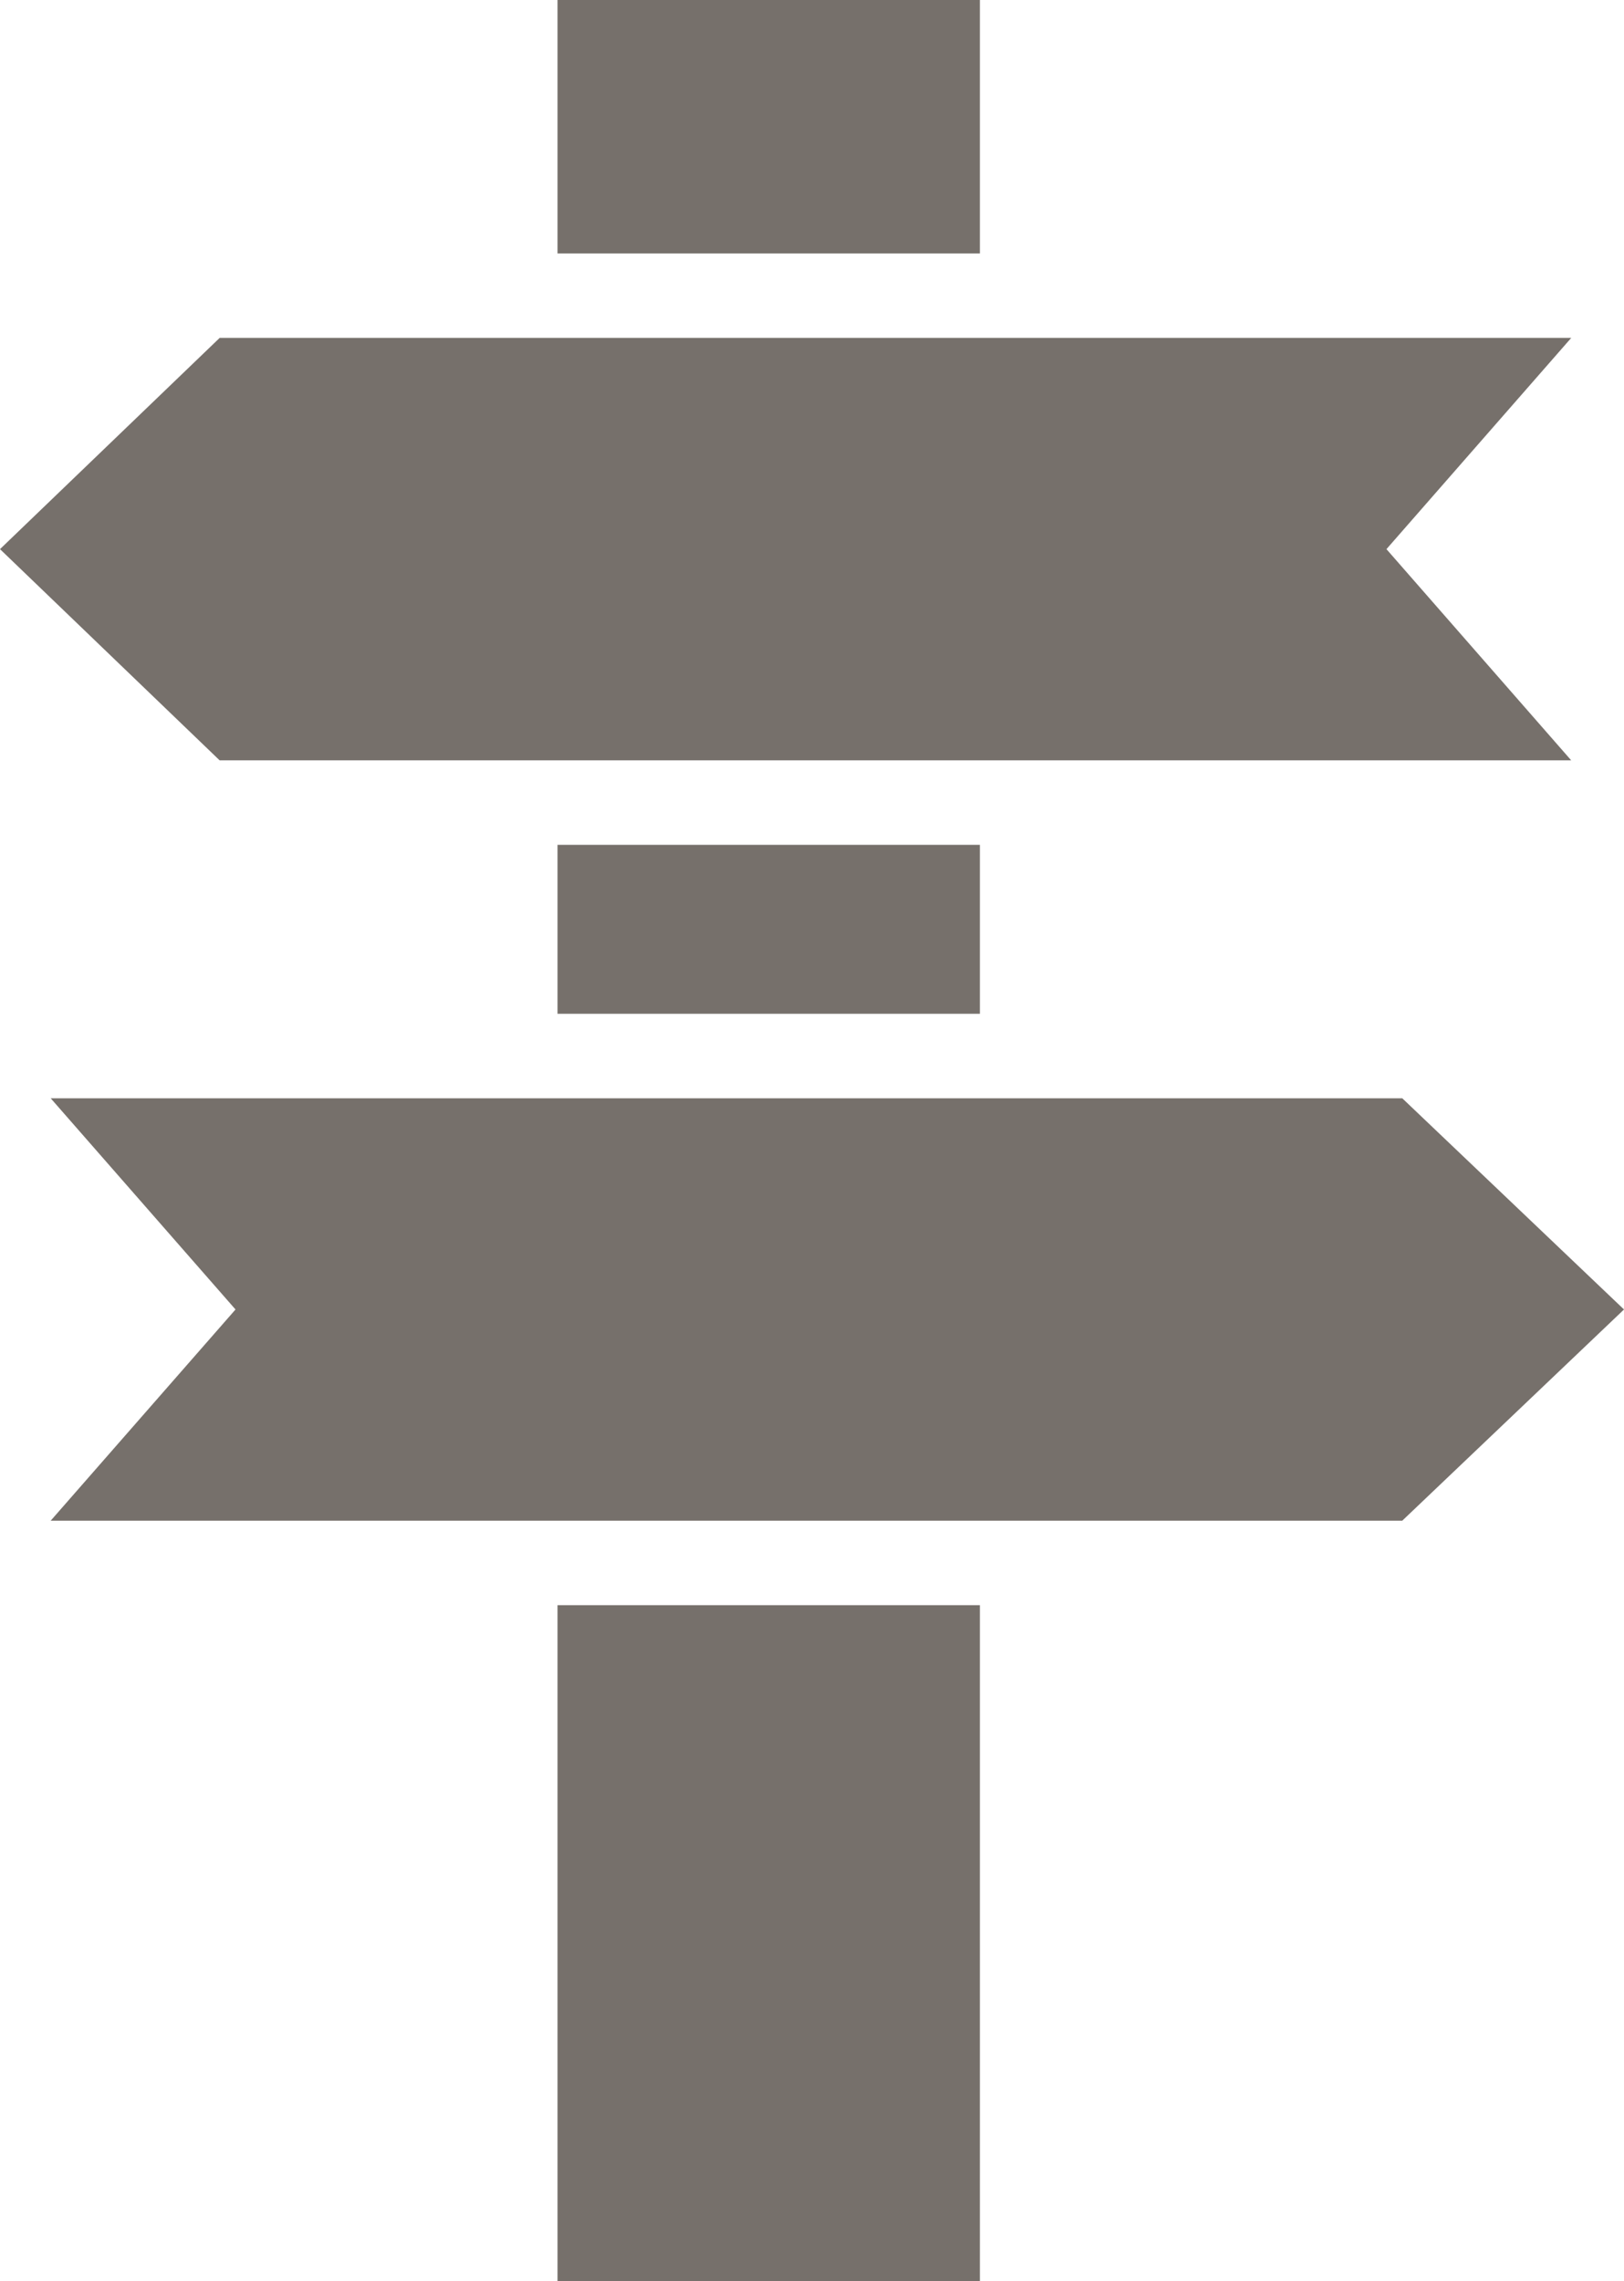 <svg xmlns="http://www.w3.org/2000/svg" viewBox="0 0 19.225 27">
  <defs>
    <style>
      .cls-1 {
        fill: #76706b;
      }
    </style>
  </defs>
  <path id="direction" class="cls-1" d="M17.987,3h-5V6h5Zm0,12V13h-5v2Zm-5,15h5V22h-5v8Zm12-18L22.8,9.5,24.987,7h-16l-2.6,2.5,2.6,2.5Zm-2,4h-16l2.188,2.5L6.987,21h16l2.625-2.5Z" transform="translate(-6.387 -3)"/>
</svg>

